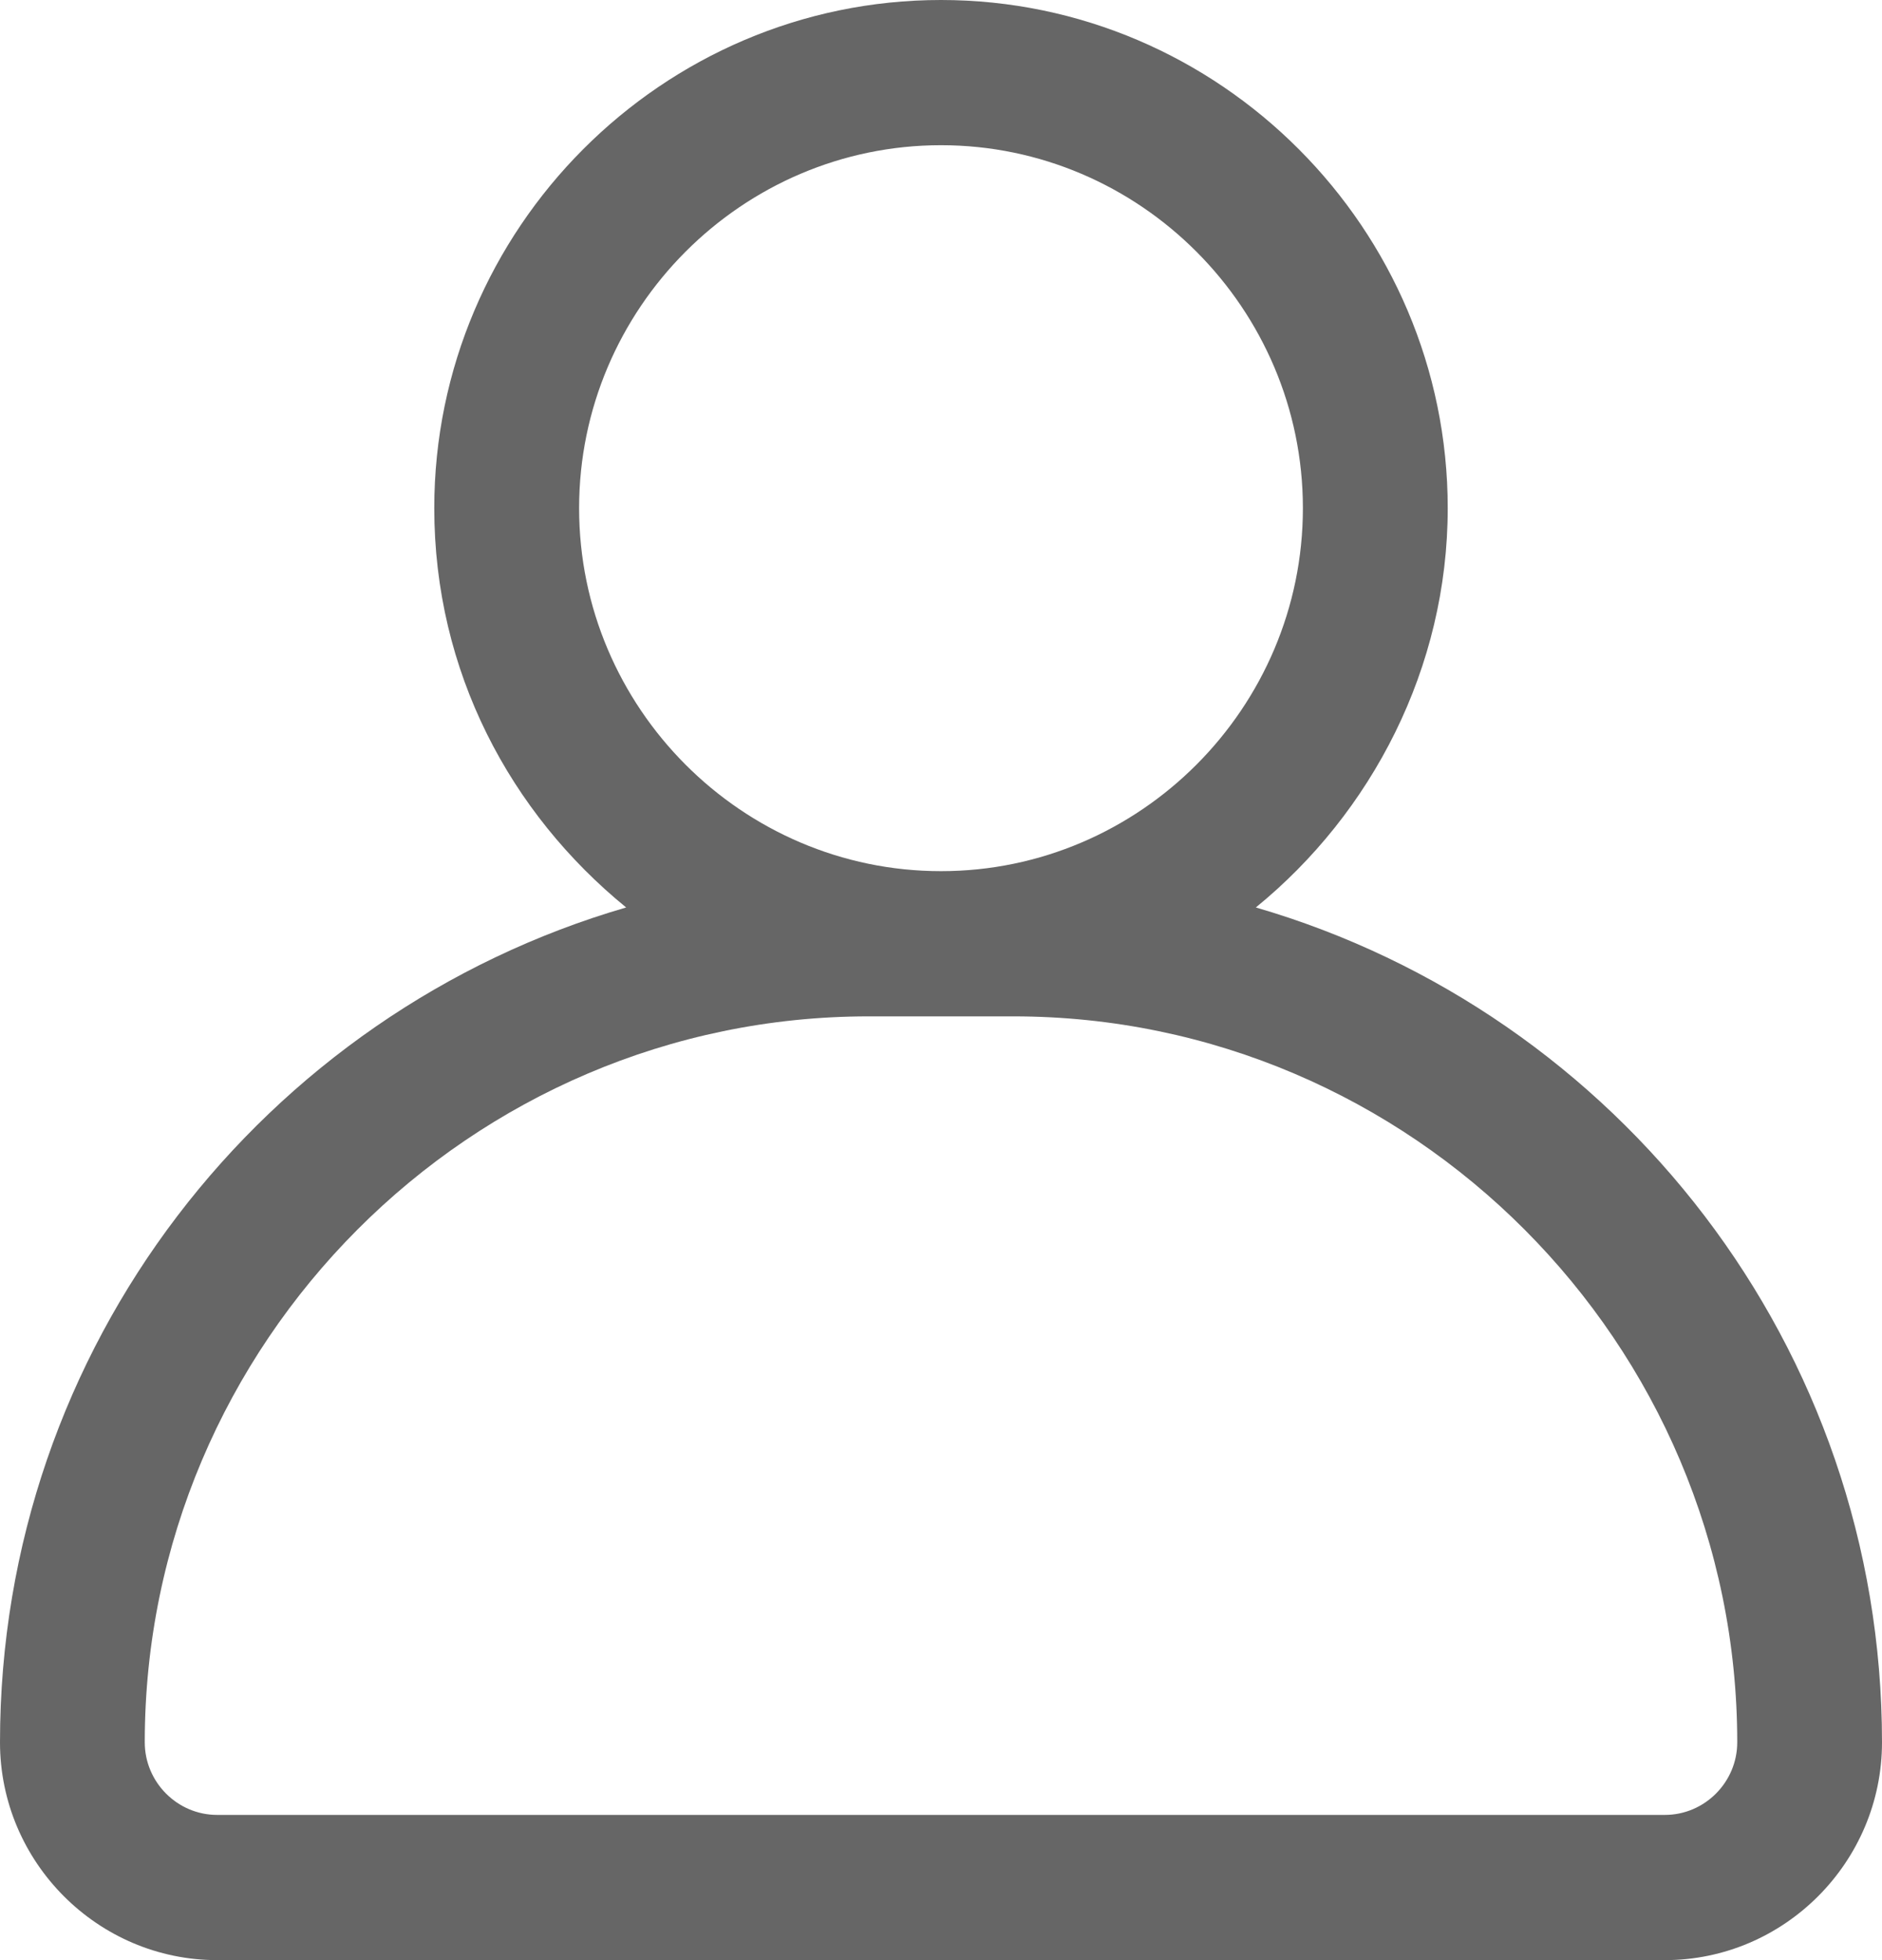 <?xml version="1.0" encoding="UTF-8"?>
<svg width="24px" height="25px" viewBox="0 0 24 25" version="1.1" xmlns="http://www.w3.org/2000/svg" xmlns:xlink="http://www.w3.org/1999/xlink">
    <!-- Generator: Sketch 54.1 (76490) - https://sketchapp.com -->
    <title>我的</title>
    <desc>Created with Sketch.</desc>
    <g id="页面1" stroke="none" stroke-width="1" fill="none" fill-rule="evenodd">
        <g id="机票查询" transform="translate(-231, -492)" fill="#666666" fill-rule="nonzero">
            <g id="我的" transform="translate(231, 492)">
                <path d="M12,11.111 C14.538,11.111 16.615,9.028 16.615,6.481 C16.615,3.935 14.538,1.852 12,1.852 C9.462,1.852 7.385,3.935 7.385,6.481 C7.385,9.028 9.462,11.111 12,11.111 Z M7.985,11.574 C6.508,10.37 5.538,8.565 5.538,6.481 C5.538,2.917 8.446,0 12,0 C15.554,0 18.462,2.917 18.462,6.481 C18.462,8.519 17.492,10.37 16.015,11.574 C20.631,12.917 24,17.176 24,22.222 C24,23.75 22.754,25 21.231,25 L2.769,25 C1.246,25 0,23.75 0,22.222 C0,17.176 3.369,12.917 7.985,11.574 Z M21.231,23.148 C21.738,23.148 22.154,22.731 22.154,22.222 C22.154,17.13 18,12.963 12.923,12.963 L11.077,12.963 C6,12.963 1.846,17.13 1.846,22.222 C1.846,22.731 2.262,23.148 2.769,23.148 L21.231,23.148 Z" id="形状"></path>
            </g>
        </g>
    </g>
</svg>